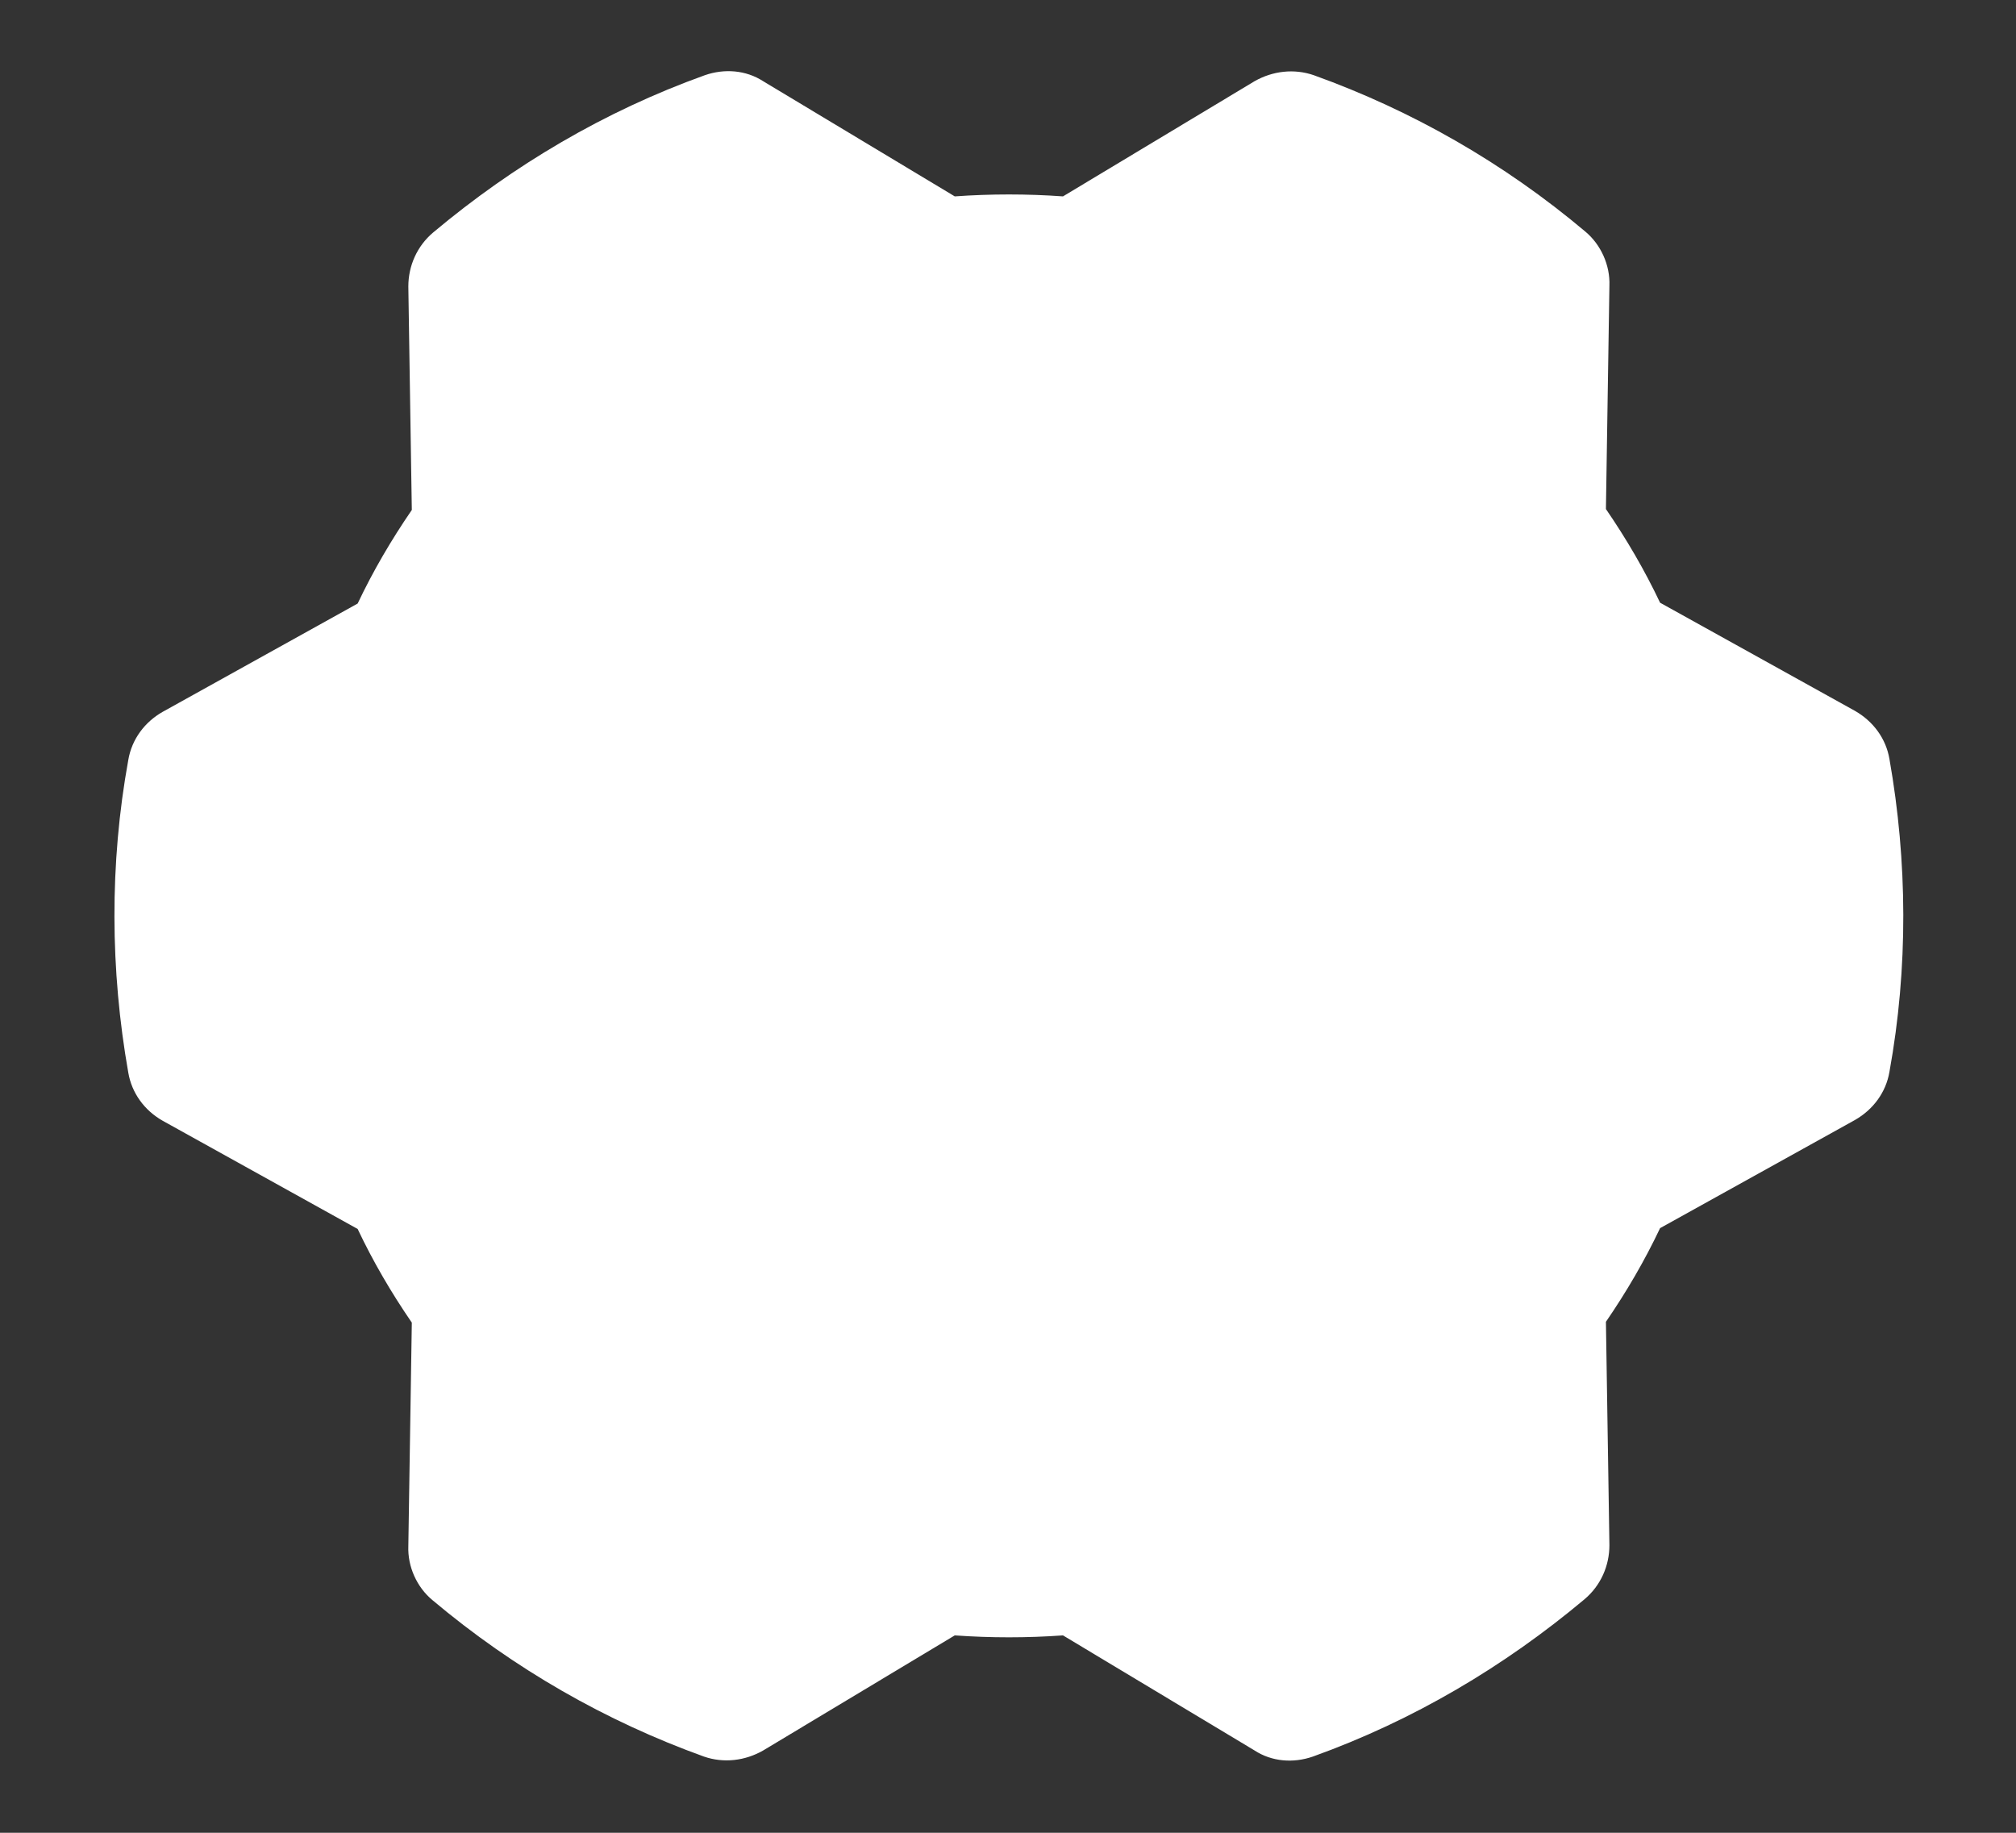 <svg  viewBox="0 0 22 20"  xmlns="http://www.w3.org/2000/svg">
<rect x="0" y="0" width="22" height="20" fill="#333333" stroke="none"/>
<path d="M3.903 6.586C4.072 6.23 4.269 5.893 4.494 5.565L4.456 3.127C4.456 2.902 4.55 2.686 4.728 2.536C5.6 1.805 6.594 1.215 7.691 0.821C7.906 0.746 8.141 0.765 8.328 0.886L10.419 2.143C10.813 2.115 11.207 2.115 11.6 2.143L13.691 0.886C13.888 0.774 14.122 0.746 14.338 0.821C15.406 1.205 16.41 1.777 17.3 2.527C17.469 2.668 17.572 2.893 17.563 3.118L17.525 5.555C17.75 5.883 17.947 6.221 18.116 6.577L20.244 7.758C20.441 7.871 20.581 8.058 20.619 8.283C20.816 9.399 20.825 10.561 20.619 11.696C20.581 11.921 20.441 12.108 20.244 12.221L18.116 13.402C17.947 13.758 17.75 14.096 17.525 14.424L17.563 16.861C17.563 17.086 17.469 17.302 17.291 17.452C16.419 18.183 15.425 18.774 14.328 19.168C14.113 19.243 13.878 19.224 13.691 19.102L11.6 17.846C11.207 17.874 10.813 17.874 10.419 17.846L8.328 19.102C8.131 19.215 7.897 19.243 7.681 19.168C6.613 18.783 5.61 18.211 4.719 17.461C4.55 17.321 4.447 17.096 4.456 16.871L4.494 14.433C4.269 14.105 4.072 13.768 3.903 13.411L1.775 12.23C1.578 12.118 1.438 11.93 1.4 11.705C1.203 10.589 1.194 9.427 1.4 8.293C1.438 8.068 1.578 7.88 1.775 7.768L3.903 6.586Z"  fill="white" stroke-width="1.5" stroke-miterlimit="10" stroke-linecap="round" stroke-linejoin="round"/>
<path d="M11 14.499C13.485 14.499 15.5 12.484 15.5 9.999C15.5 7.514 13.485 5.499 11 5.499C8.515 5.499 6.5 7.514 6.5 9.999C6.5 12.484 8.515 14.499 11 14.499Z"  fill="white" stroke-width="1.5" stroke-miterlimit="10" stroke-linecap="round" stroke-linejoin="round"/>
</svg>
